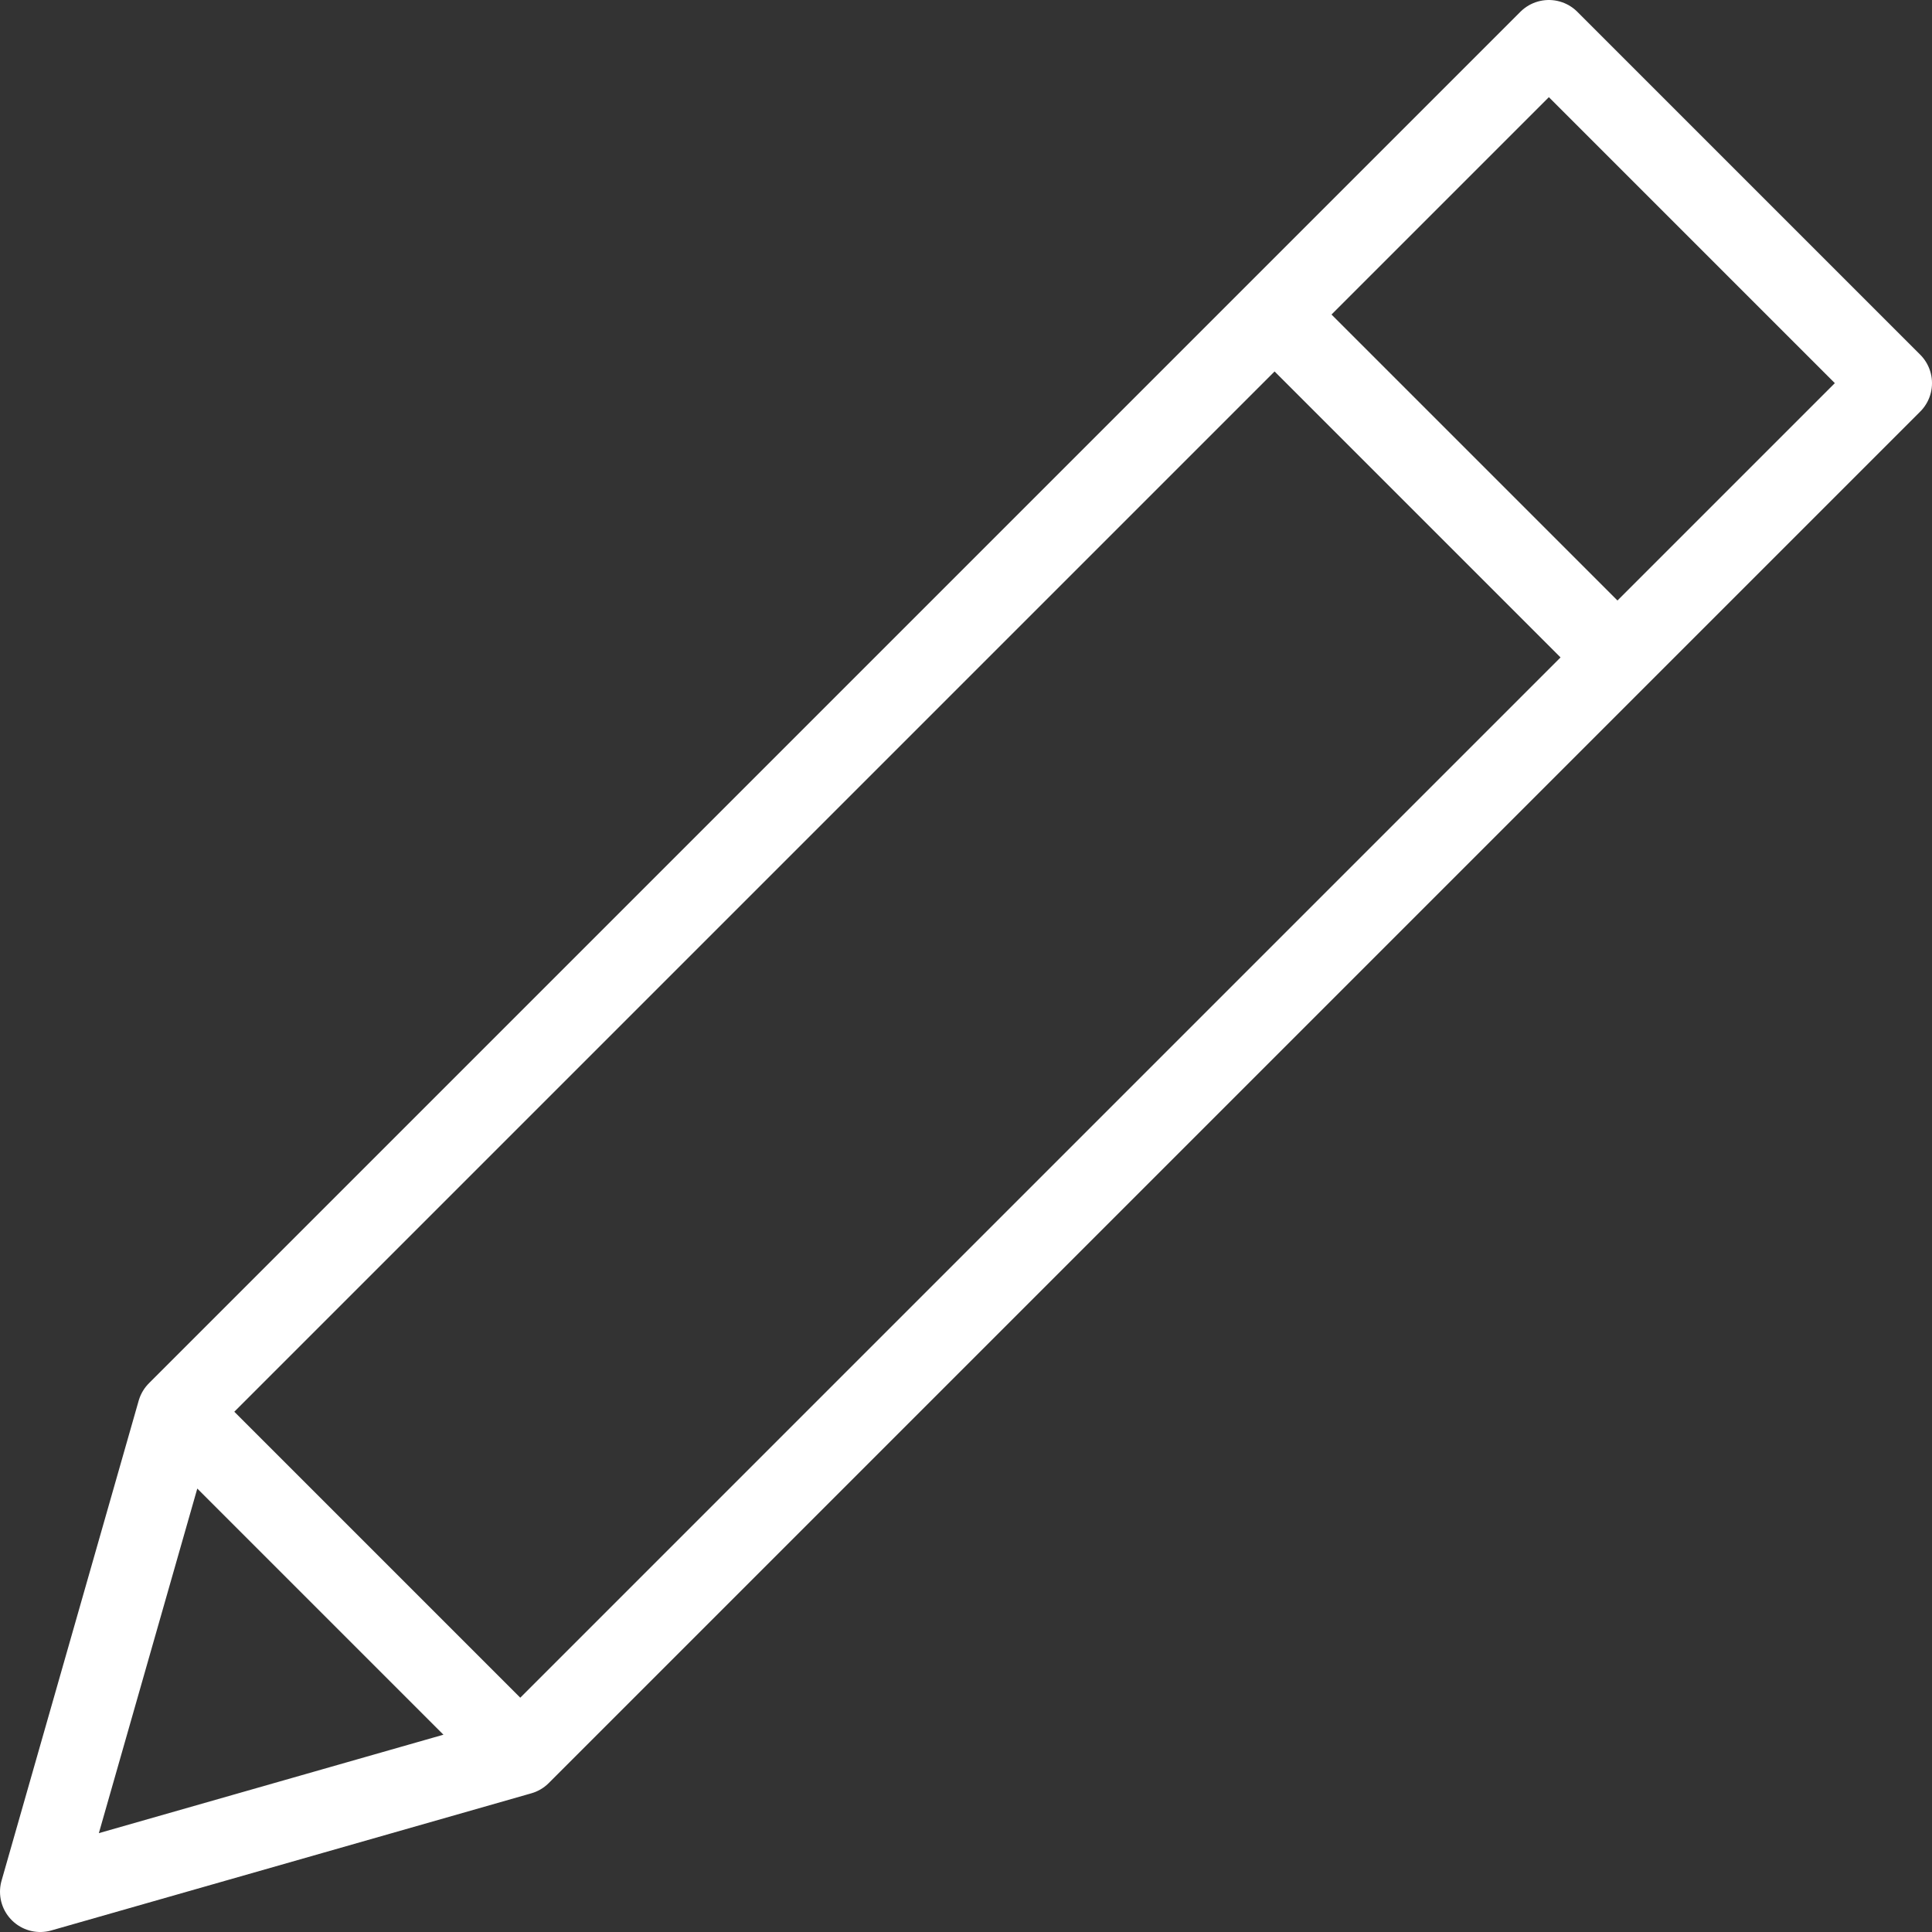 <svg width="48" height="48" viewBox="0 0 48 48" fill="none" xmlns="http://www.w3.org/2000/svg">
<rect x="0" y="0" width="48" height="48" fill="#333333" stroke="none"/>
<path d="M47 9.519L38.481 1L4.407 35.074L1 47L12.926 43.593L47 9.519ZM31.667 7.815L40.185 16.333L31.667 7.815ZM4.407 35.074L12.926 43.593L4.407 35.074Z" stroke="white" stroke-width="2" stroke-linecap="round" stroke-linejoin="round"/>
</svg>
